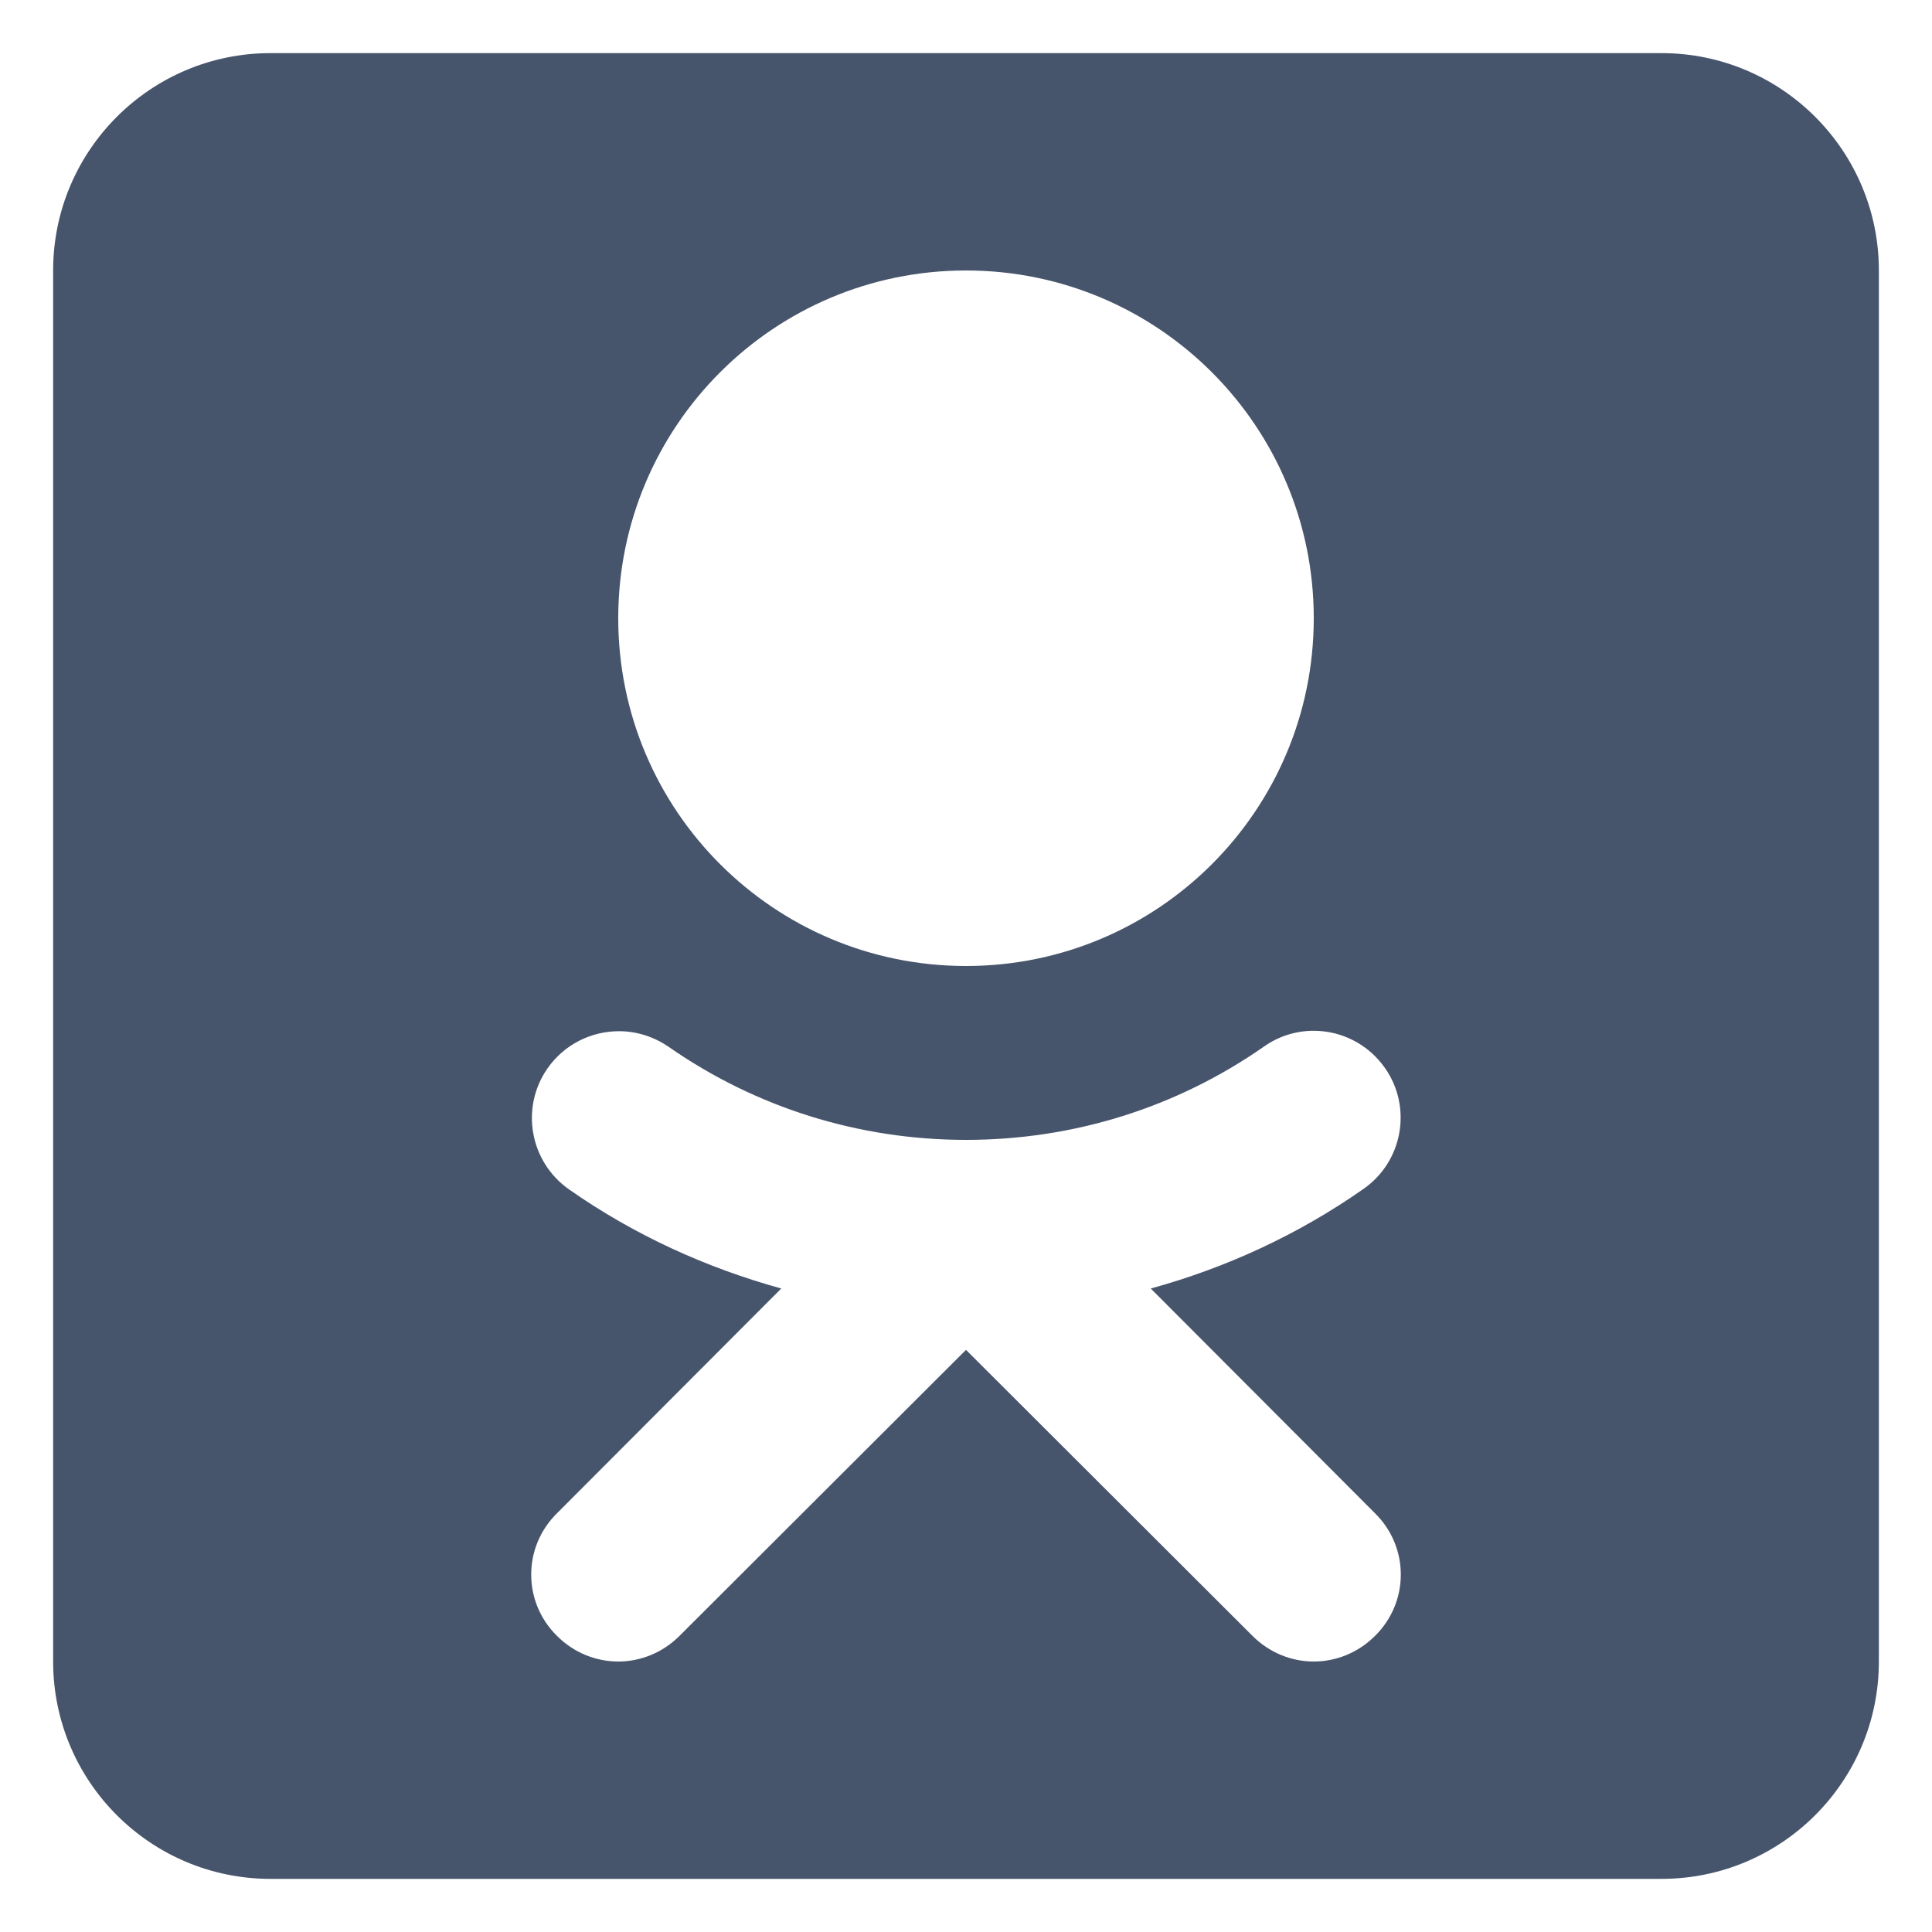 <svg width="32" height="32" viewBox="0 0 32 32" fill="none" xmlns="http://www.w3.org/2000/svg">
<path d="M27.52 0.88H4.48C2.493 0.88 0.88 2.493 0.88 4.48V27.52C0.88 29.507 2.493 31.12 4.48 31.12H27.52C29.507 31.12 31.12 29.507 31.12 27.52V4.48C31.12 2.493 29.507 0.88 27.52 0.88ZM9.225 25.065L12.94 21.342C11.694 20.997 10.506 20.457 9.426 19.701C8.778 19.247 8.613 18.354 9.066 17.699C9.347 17.296 9.793 17.08 10.254 17.08C10.535 17.08 10.823 17.166 11.075 17.339C12.522 18.347 14.229 18.88 16 18.88C17.778 18.88 19.485 18.347 20.939 17.332C21.184 17.159 21.472 17.073 21.76 17.073C22.213 17.073 22.66 17.289 22.941 17.692C23.394 18.34 23.236 19.24 22.581 19.694C21.501 20.45 20.313 20.997 19.06 21.342L22.775 25.065C23.344 25.626 23.344 26.534 22.775 27.095C22.494 27.376 22.127 27.52 21.76 27.52C21.393 27.52 21.026 27.376 20.745 27.095L16 22.358L11.255 27.095C10.974 27.376 10.607 27.52 10.24 27.52C9.873 27.52 9.505 27.376 9.225 27.095C8.656 26.534 8.656 25.626 9.225 25.065ZM16 16C12.818 16 10.24 13.422 10.24 10.24C10.24 7.058 12.818 4.48 16 4.48C19.182 4.48 21.76 7.058 21.76 10.24C21.76 13.422 19.182 16 16 16Z" fill="#47556C"/>
</svg>
